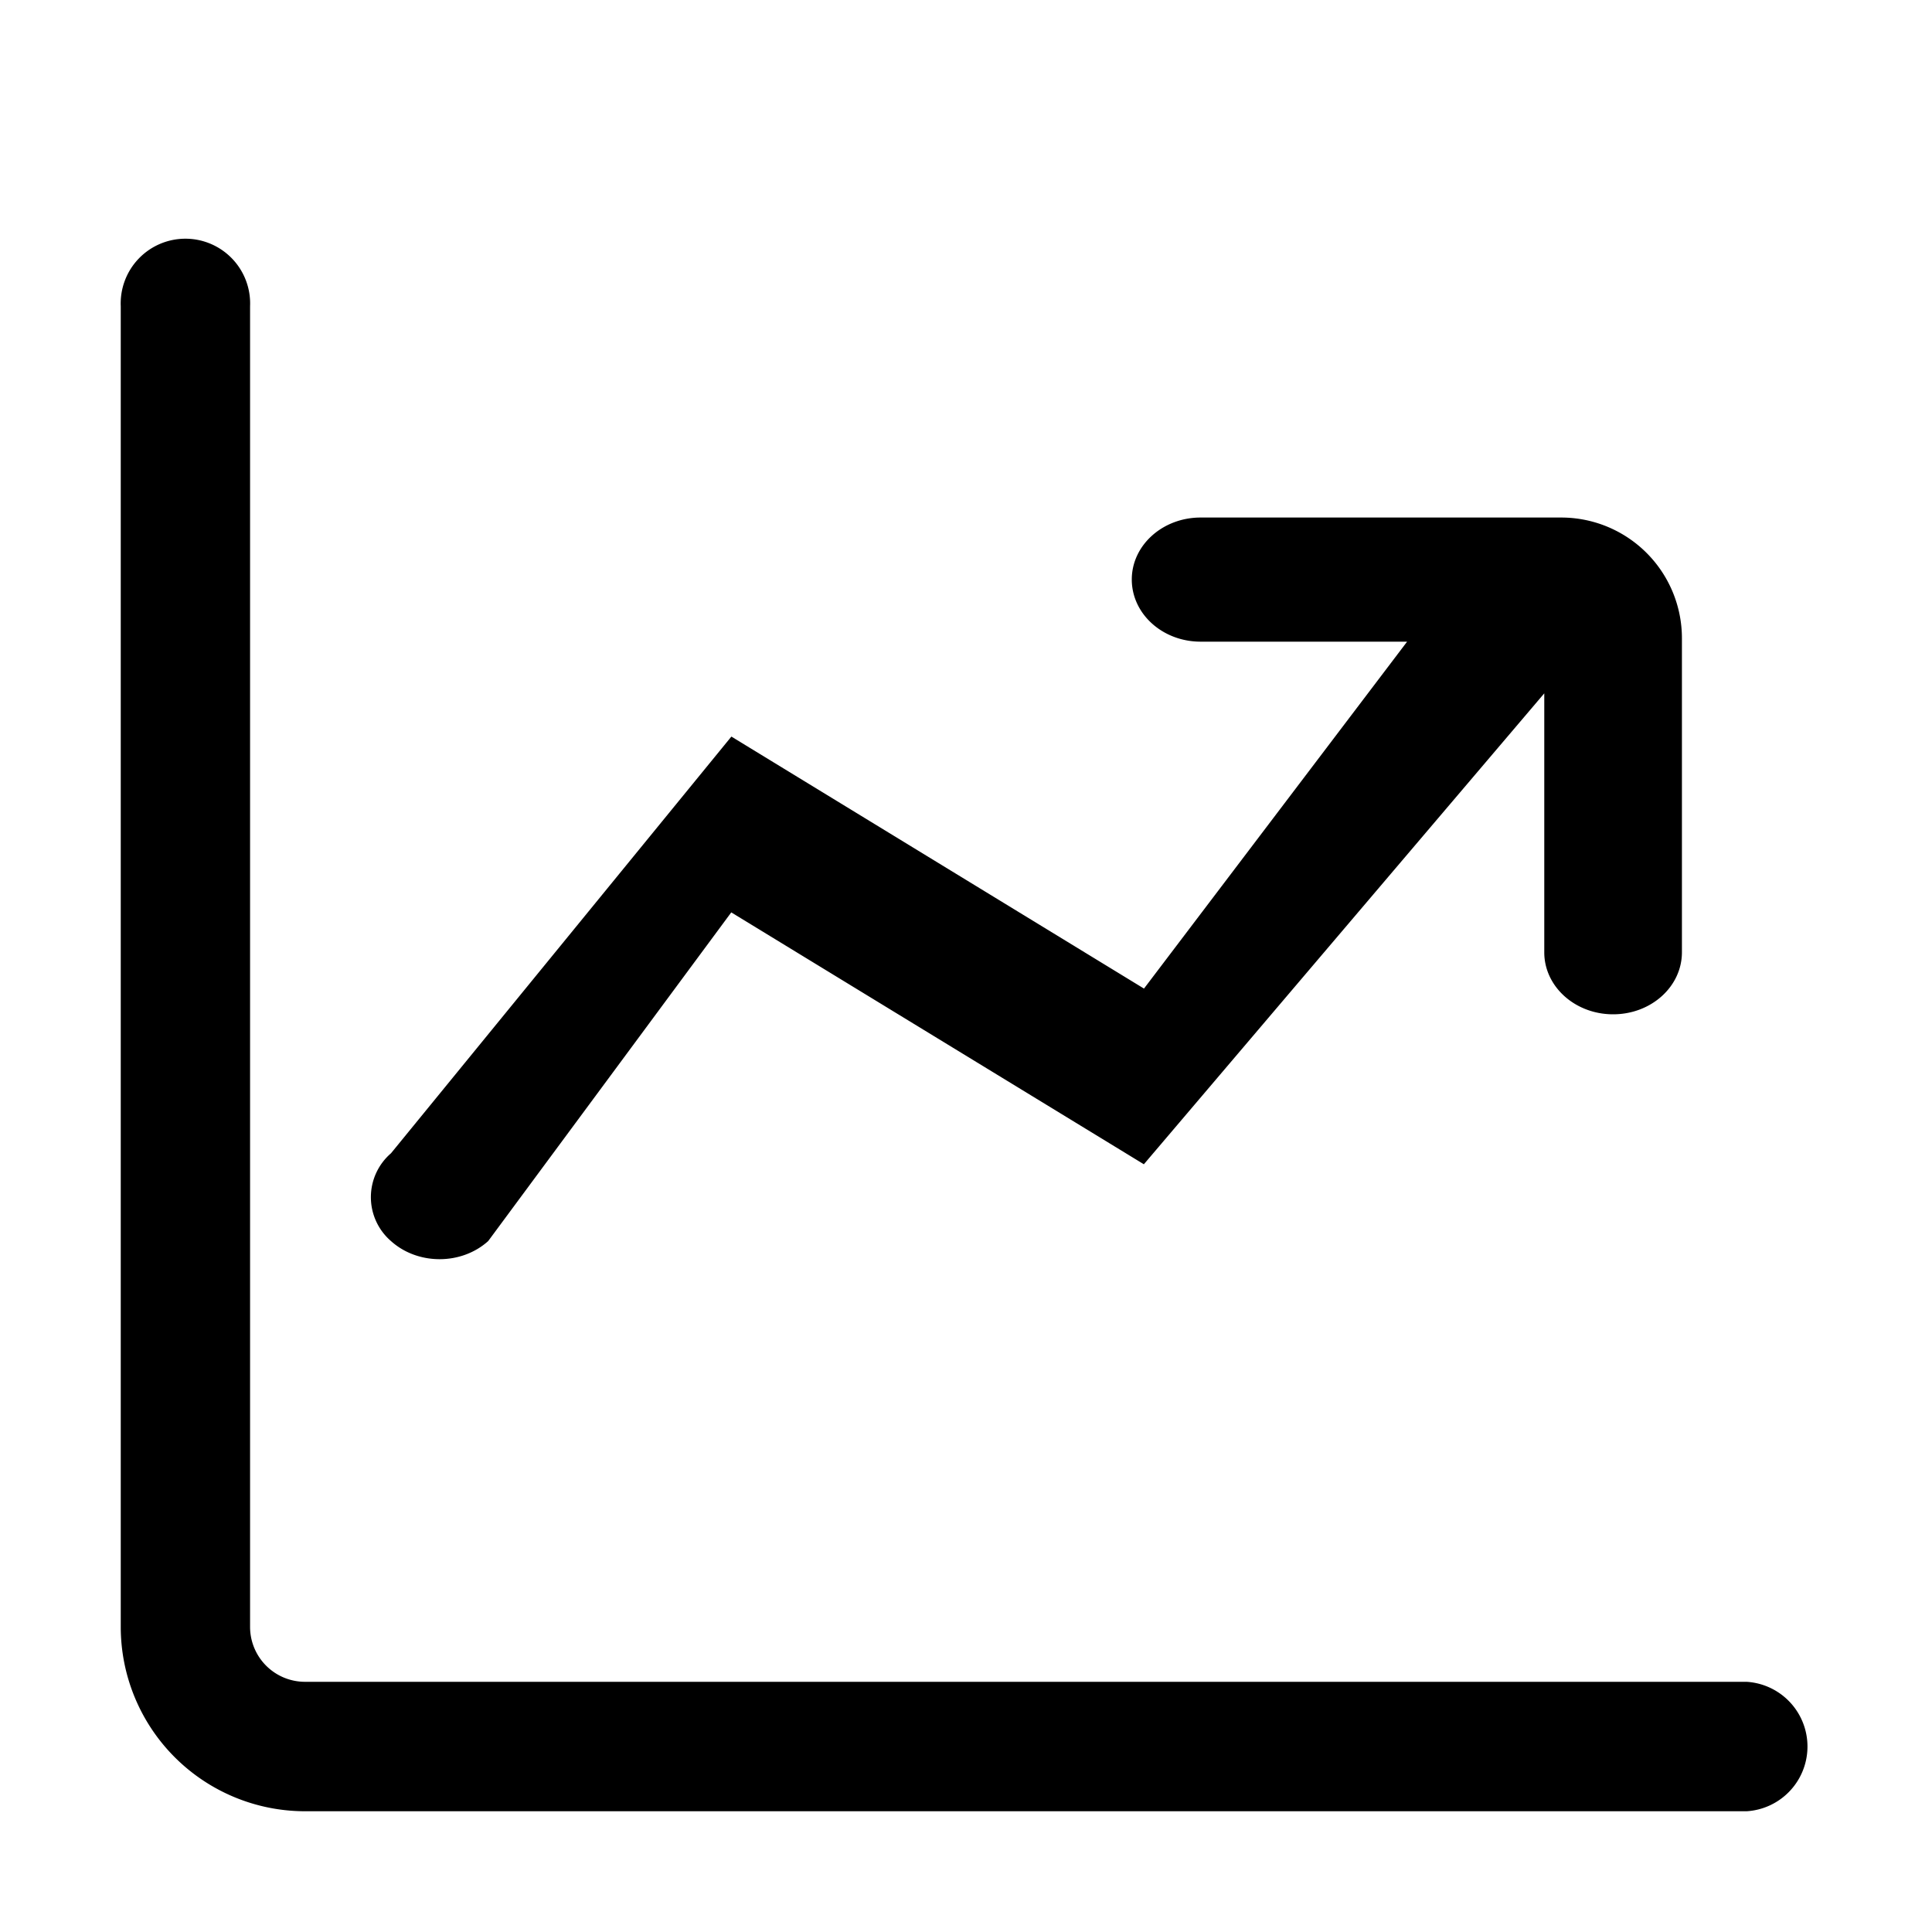 <?xml version="1.0" standalone="no"?><!DOCTYPE svg PUBLIC "-//W3C//DTD SVG 1.1//EN" "http://www.w3.org/Graphics/SVG/1.1/DTD/svg11.dtd"><svg class="icon" width="200px" height="200.00px" viewBox="0 0 1024 1024" version="1.1" xmlns="http://www.w3.org/2000/svg"><path d="M925.76 960H161.6A97.728 97.728 0 0 1 64 862.4V162.304a34.304 34.304 0 1 1 68.544 0v700.096a29.12 29.12 0 0 0 29.056 28.992h764.096A34.368 34.368 0 0 1 925.76 960z m-70.784-422.4c-20.16 0-36.48-14.72-36.48-32.832V367.488l-212.224 249.6-218.688-133.504-128.832 174.208c-14.208 12.8-37.312 12.8-51.52 0a30.72 30.72 0 0 1 0-46.528L387.648 390.4l218.688 133.568 139.456-183.872h-109.44c-20.16 0-36.48-14.72-36.48-32.96 0-18.112 16.32-32.832 36.48-32.832h191.104a64 64 0 0 1 64 64v166.4c0 18.176-16.256 32.896-36.48 32.896z"  /></svg>